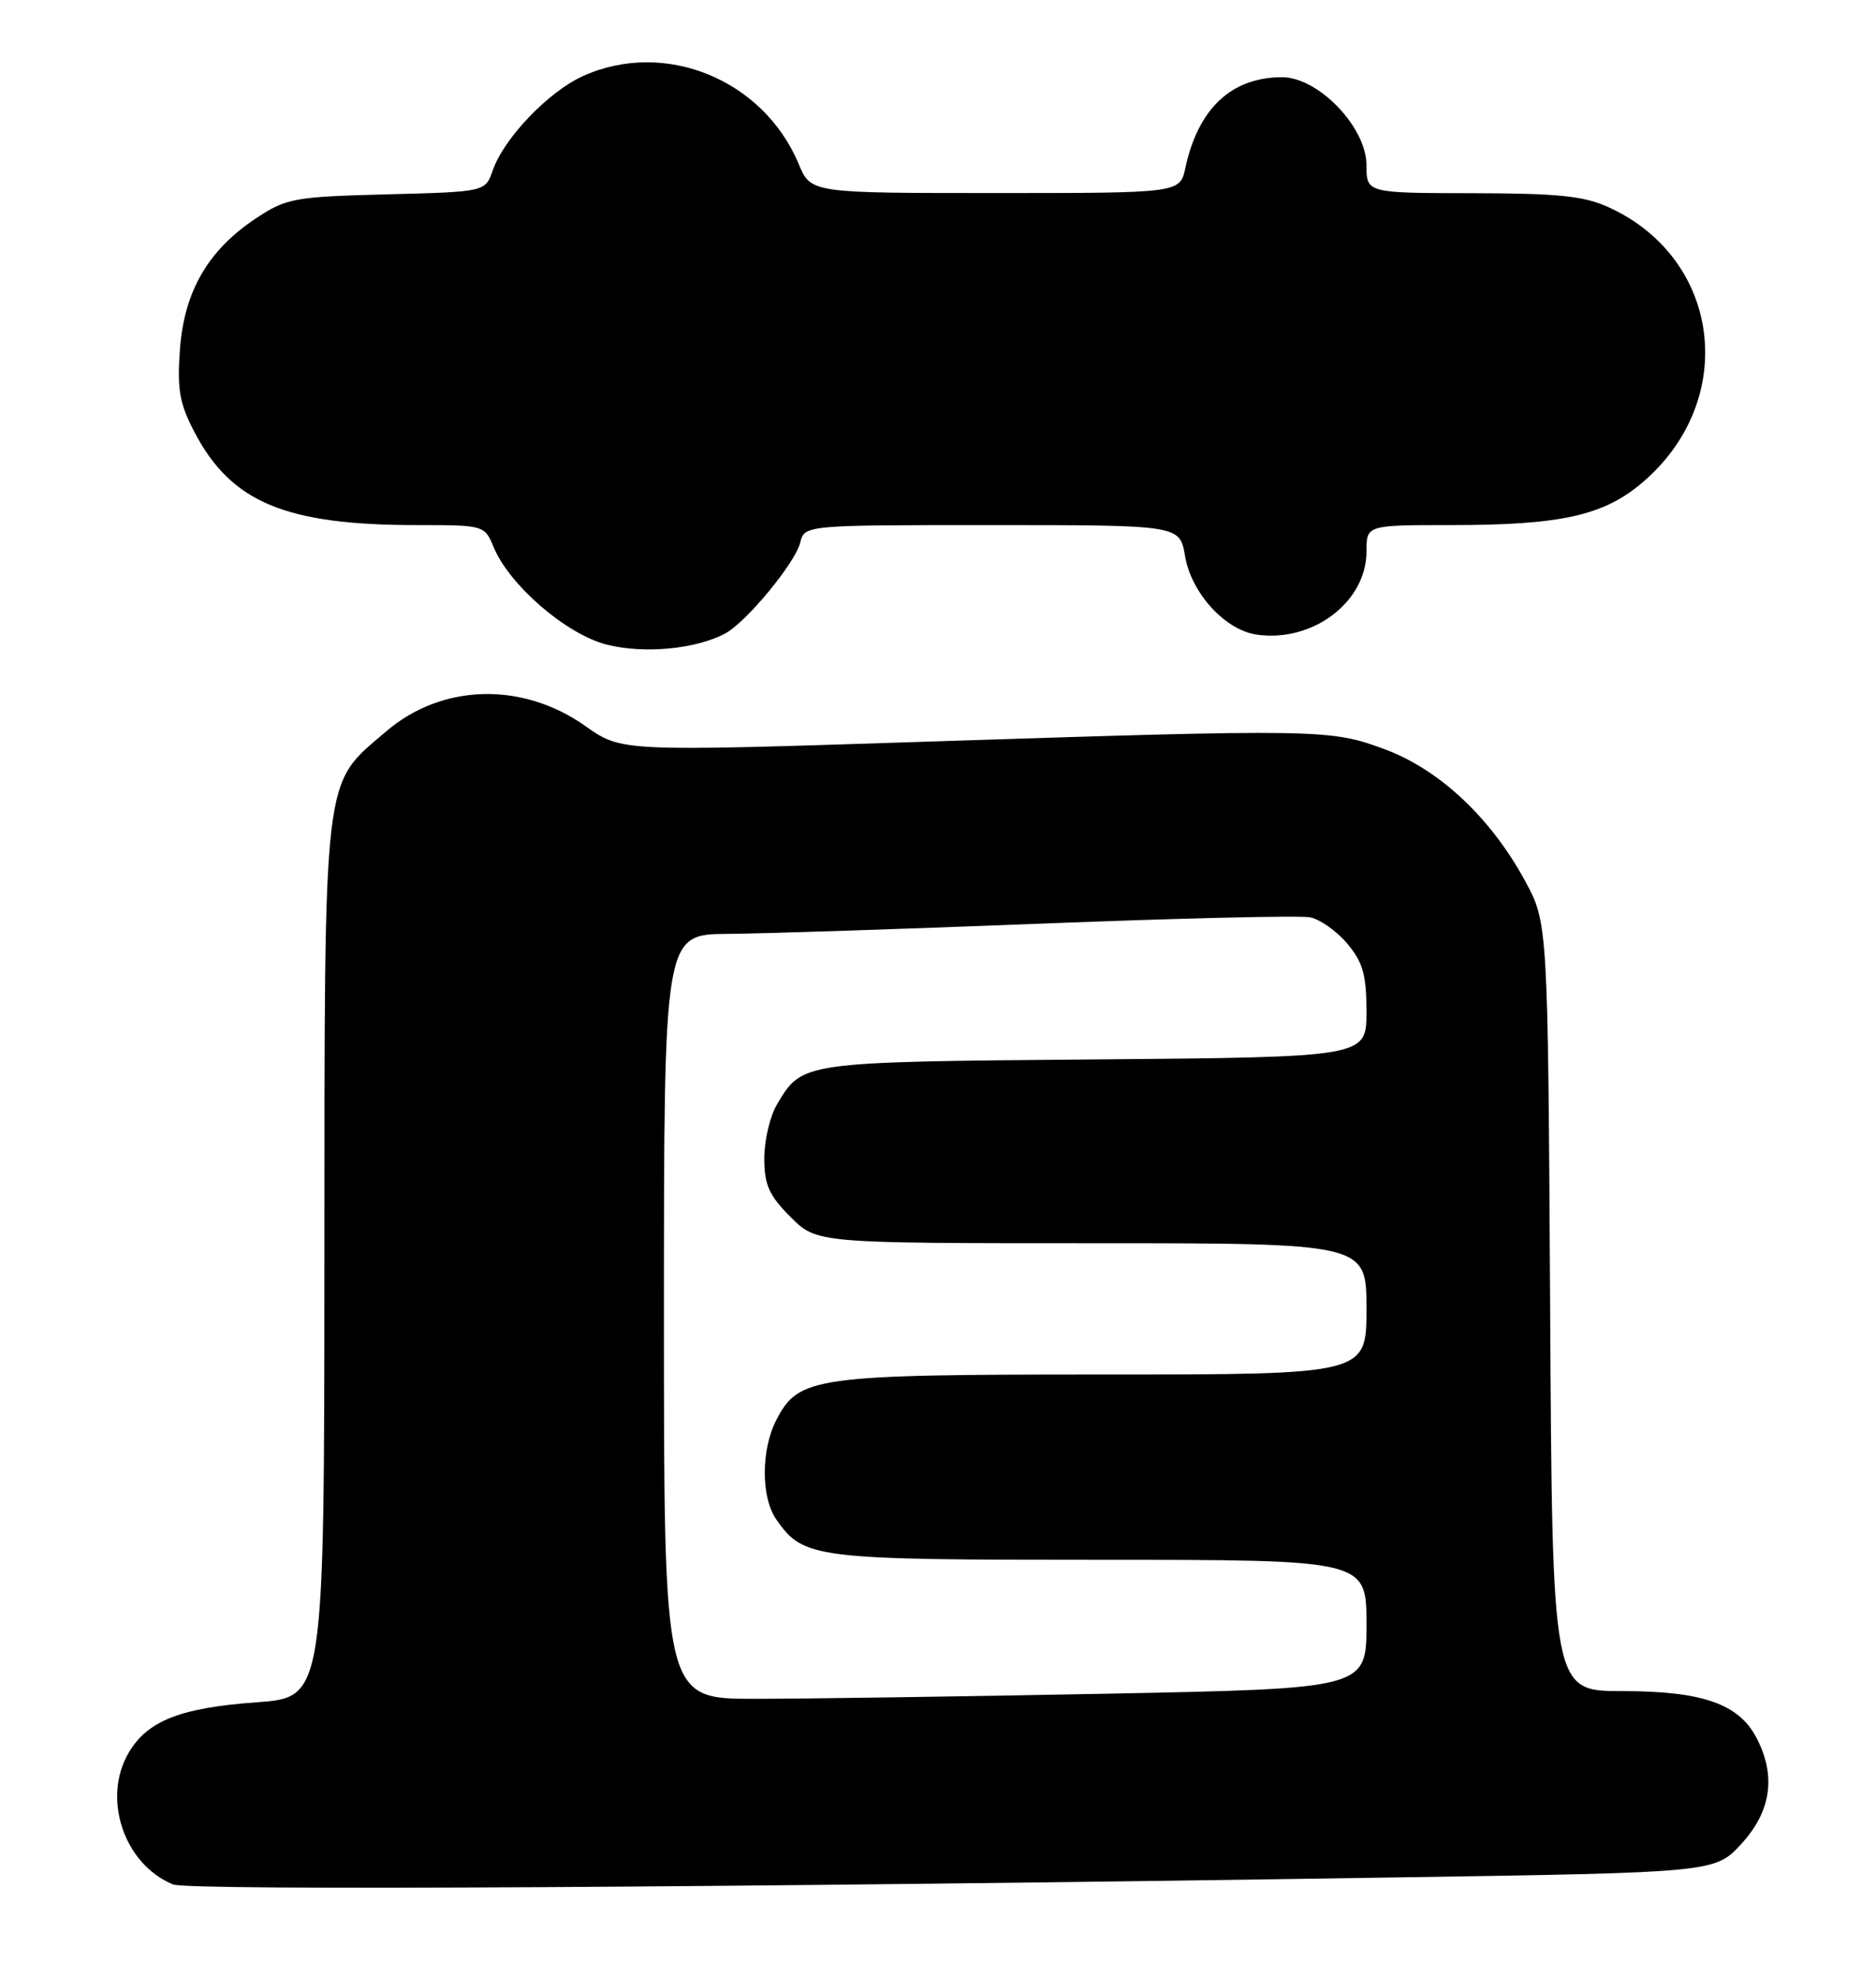 <?xml version="1.0" encoding="UTF-8" standalone="no"?>
<!DOCTYPE svg PUBLIC "-//W3C//DTD SVG 1.1//EN" "http://www.w3.org/Graphics/SVG/1.1/DTD/svg11.dtd" >
<svg xmlns="http://www.w3.org/2000/svg" xmlns:xlink="http://www.w3.org/1999/xlink" version="1.1" viewBox="0 0 243 256">
 <g >
 <path fill="currentColor"
d=" M 180.83 243.13 C 222.16 242.50 222.16 242.50 225.58 238.76 C 229.42 234.57 230.08 229.98 227.54 225.09 C 225.25 220.65 220.52 219.00 210.13 219.00 C 201.07 219.00 201.07 219.00 200.79 169.25 C 200.50 119.50 200.50 119.50 197.50 114.00 C 193.07 105.88 186.48 99.70 179.44 97.06 C 172.31 94.40 171.18 94.38 119.00 96.08 C 80.50 97.33 80.50 97.33 75.83 94.03 C 67.66 88.25 57.25 88.53 50.03 94.71 C 41.73 101.81 42.05 99.07 42.02 163.16 C 42.00 219.82 42.00 219.82 33.25 220.45 C 23.38 221.16 19.12 222.83 16.68 226.96 C 13.18 232.88 16.06 241.44 22.42 244.04 C 24.42 244.86 94.54 244.46 180.83 243.13 Z  M 93.93 82.04 C 96.67 80.57 102.98 72.94 103.65 70.28 C 104.22 68.00 104.22 68.00 128.52 68.00 C 152.82 68.00 152.82 68.00 153.50 72.01 C 154.31 76.80 158.67 81.58 162.76 82.18 C 170.02 83.24 177.00 77.97 177.00 71.42 C 177.00 68.00 177.00 68.00 187.95 68.00 C 202.23 68.00 207.75 66.77 212.80 62.44 C 225.19 51.83 222.98 33.60 208.50 26.90 C 205.23 25.38 201.99 25.04 190.75 25.02 C 177.00 25.00 177.00 25.00 177.00 21.38 C 177.00 16.48 170.78 10.00 166.07 10.00 C 159.51 10.00 155.20 14.05 153.54 21.75 C 152.84 25.00 152.84 25.00 128.93 25.00 C 105.03 25.00 105.03 25.00 103.46 21.25 C 98.87 10.26 86.08 5.06 75.49 9.86 C 71.00 11.91 65.28 17.89 63.82 22.08 C 62.86 24.84 62.86 24.84 50.10 25.17 C 38.12 25.48 37.09 25.67 33.18 28.26 C 26.96 32.38 23.87 37.69 23.31 45.22 C 22.93 50.43 23.25 52.26 25.18 55.94 C 29.95 65.07 36.96 68.00 54.02 68.00 C 62.68 68.00 62.77 68.02 63.94 70.85 C 65.99 75.80 73.35 82.14 78.59 83.48 C 83.42 84.70 90.13 84.07 93.93 82.04 Z  M 86.00 170.50 C 86.00 121.00 86.00 121.00 94.25 120.94 C 98.79 120.91 117.09 120.31 134.91 119.61 C 152.74 118.91 168.38 118.54 169.67 118.79 C 170.97 119.04 173.14 120.57 174.51 122.20 C 176.54 124.61 177.00 126.23 177.00 131.03 C 177.00 136.90 177.00 136.90 141.75 137.20 C 103.65 137.52 103.92 137.49 100.62 143.07 C 99.73 144.58 99.00 147.70 99.00 150.00 C 99.00 153.44 99.61 154.81 102.40 157.60 C 105.80 161.00 105.80 161.00 141.40 161.00 C 177.00 161.00 177.00 161.00 177.00 169.50 C 177.00 178.00 177.00 178.00 142.97 178.00 C 105.48 178.00 103.46 178.28 100.57 183.87 C 98.56 187.75 98.56 193.92 100.56 196.78 C 104.10 201.84 105.38 202.00 142.45 202.00 C 177.00 202.00 177.00 202.00 177.00 210.34 C 177.00 218.68 177.00 218.68 143.25 219.34 C 124.69 219.70 104.21 220.00 97.75 220.00 C 86.00 220.00 86.00 220.00 86.00 170.50 Z "/>
</g>
</svg>